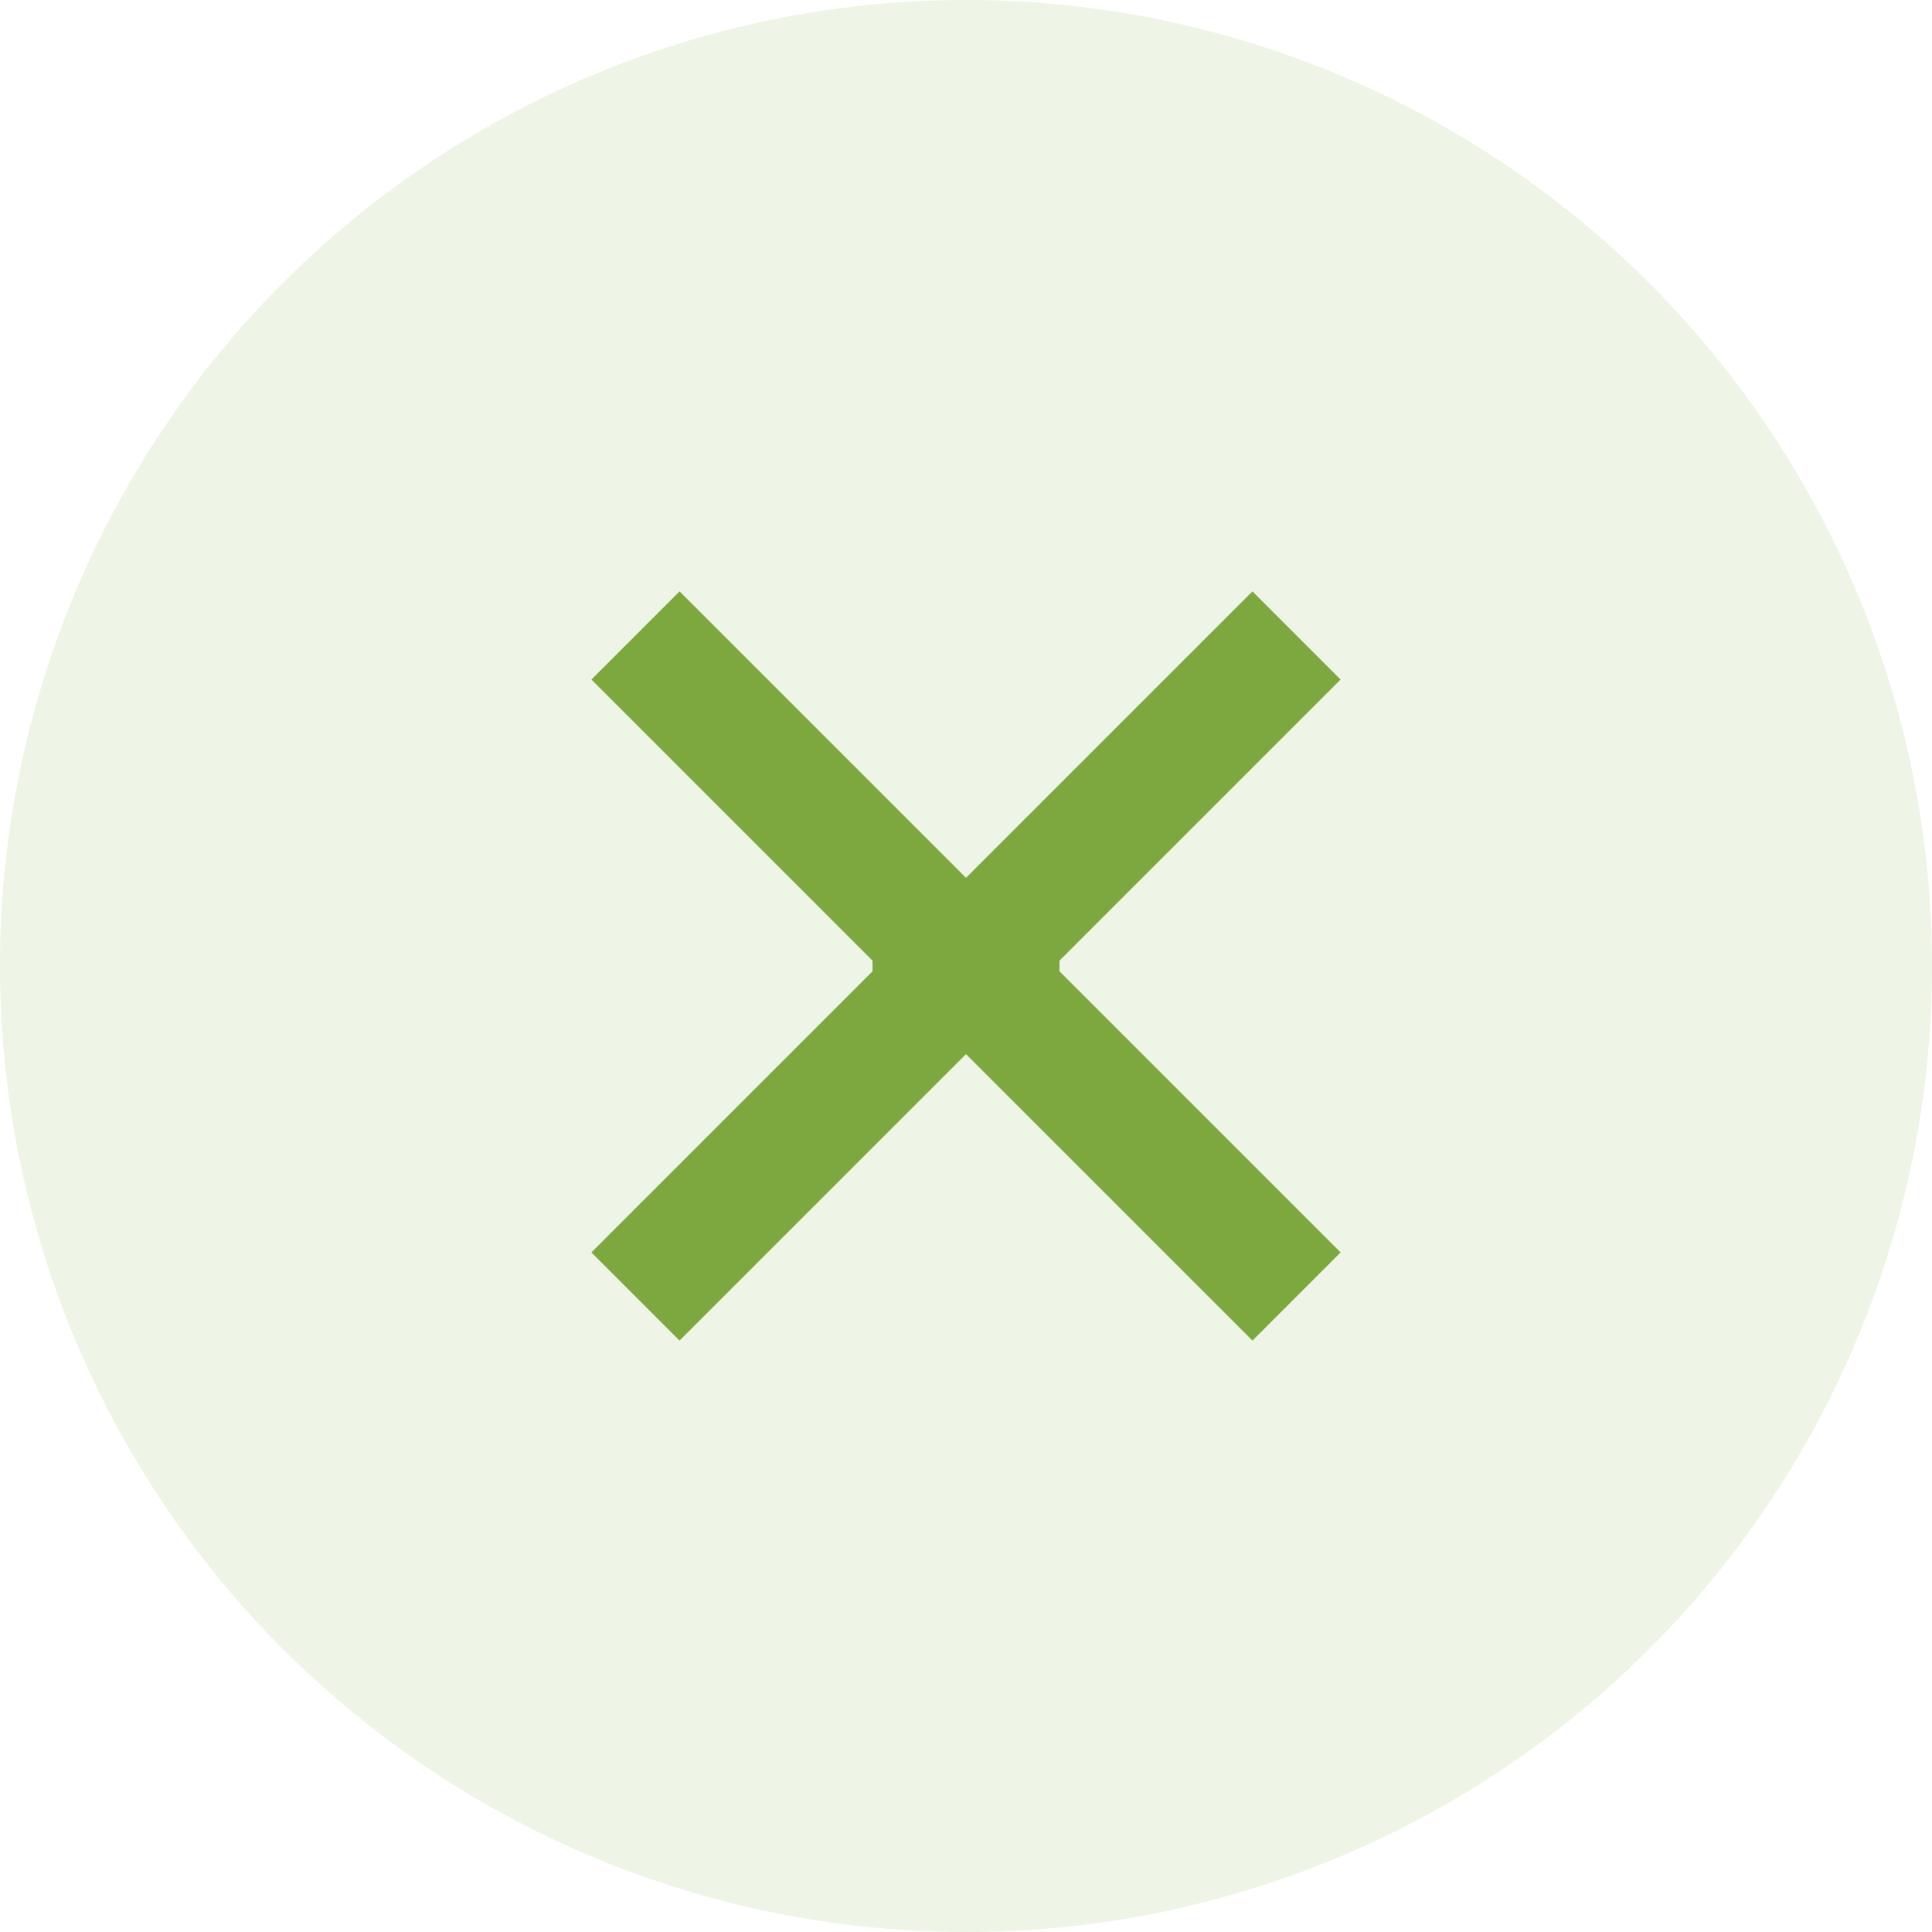 <svg id="Component_9_11" data-name="Component 9 – 11" xmlns="http://www.w3.org/2000/svg" width="62" height="62" viewBox="0 0 62 62">
  <circle id="Ellipse_10" cx="31" cy="31" r="31" fill="#7da83f" opacity="0.131"/>
  <g id="Group_61" transform="translate(-286 -35)">
    <rect id="Rectangle_21" width="6" height="4" transform="translate(314 64)" fill="#7da83f"/>
    <rect id="Rectangle_22" width="30" height="4" transform="translate(307.808 53.979) rotate(45)" fill="#7da83f"/>
    <rect id="Rectangle_23" width="30" height="4" transform="translate(304.979 75.192) rotate(-45)" fill="#7da83f"/>
  </g>
</svg>
